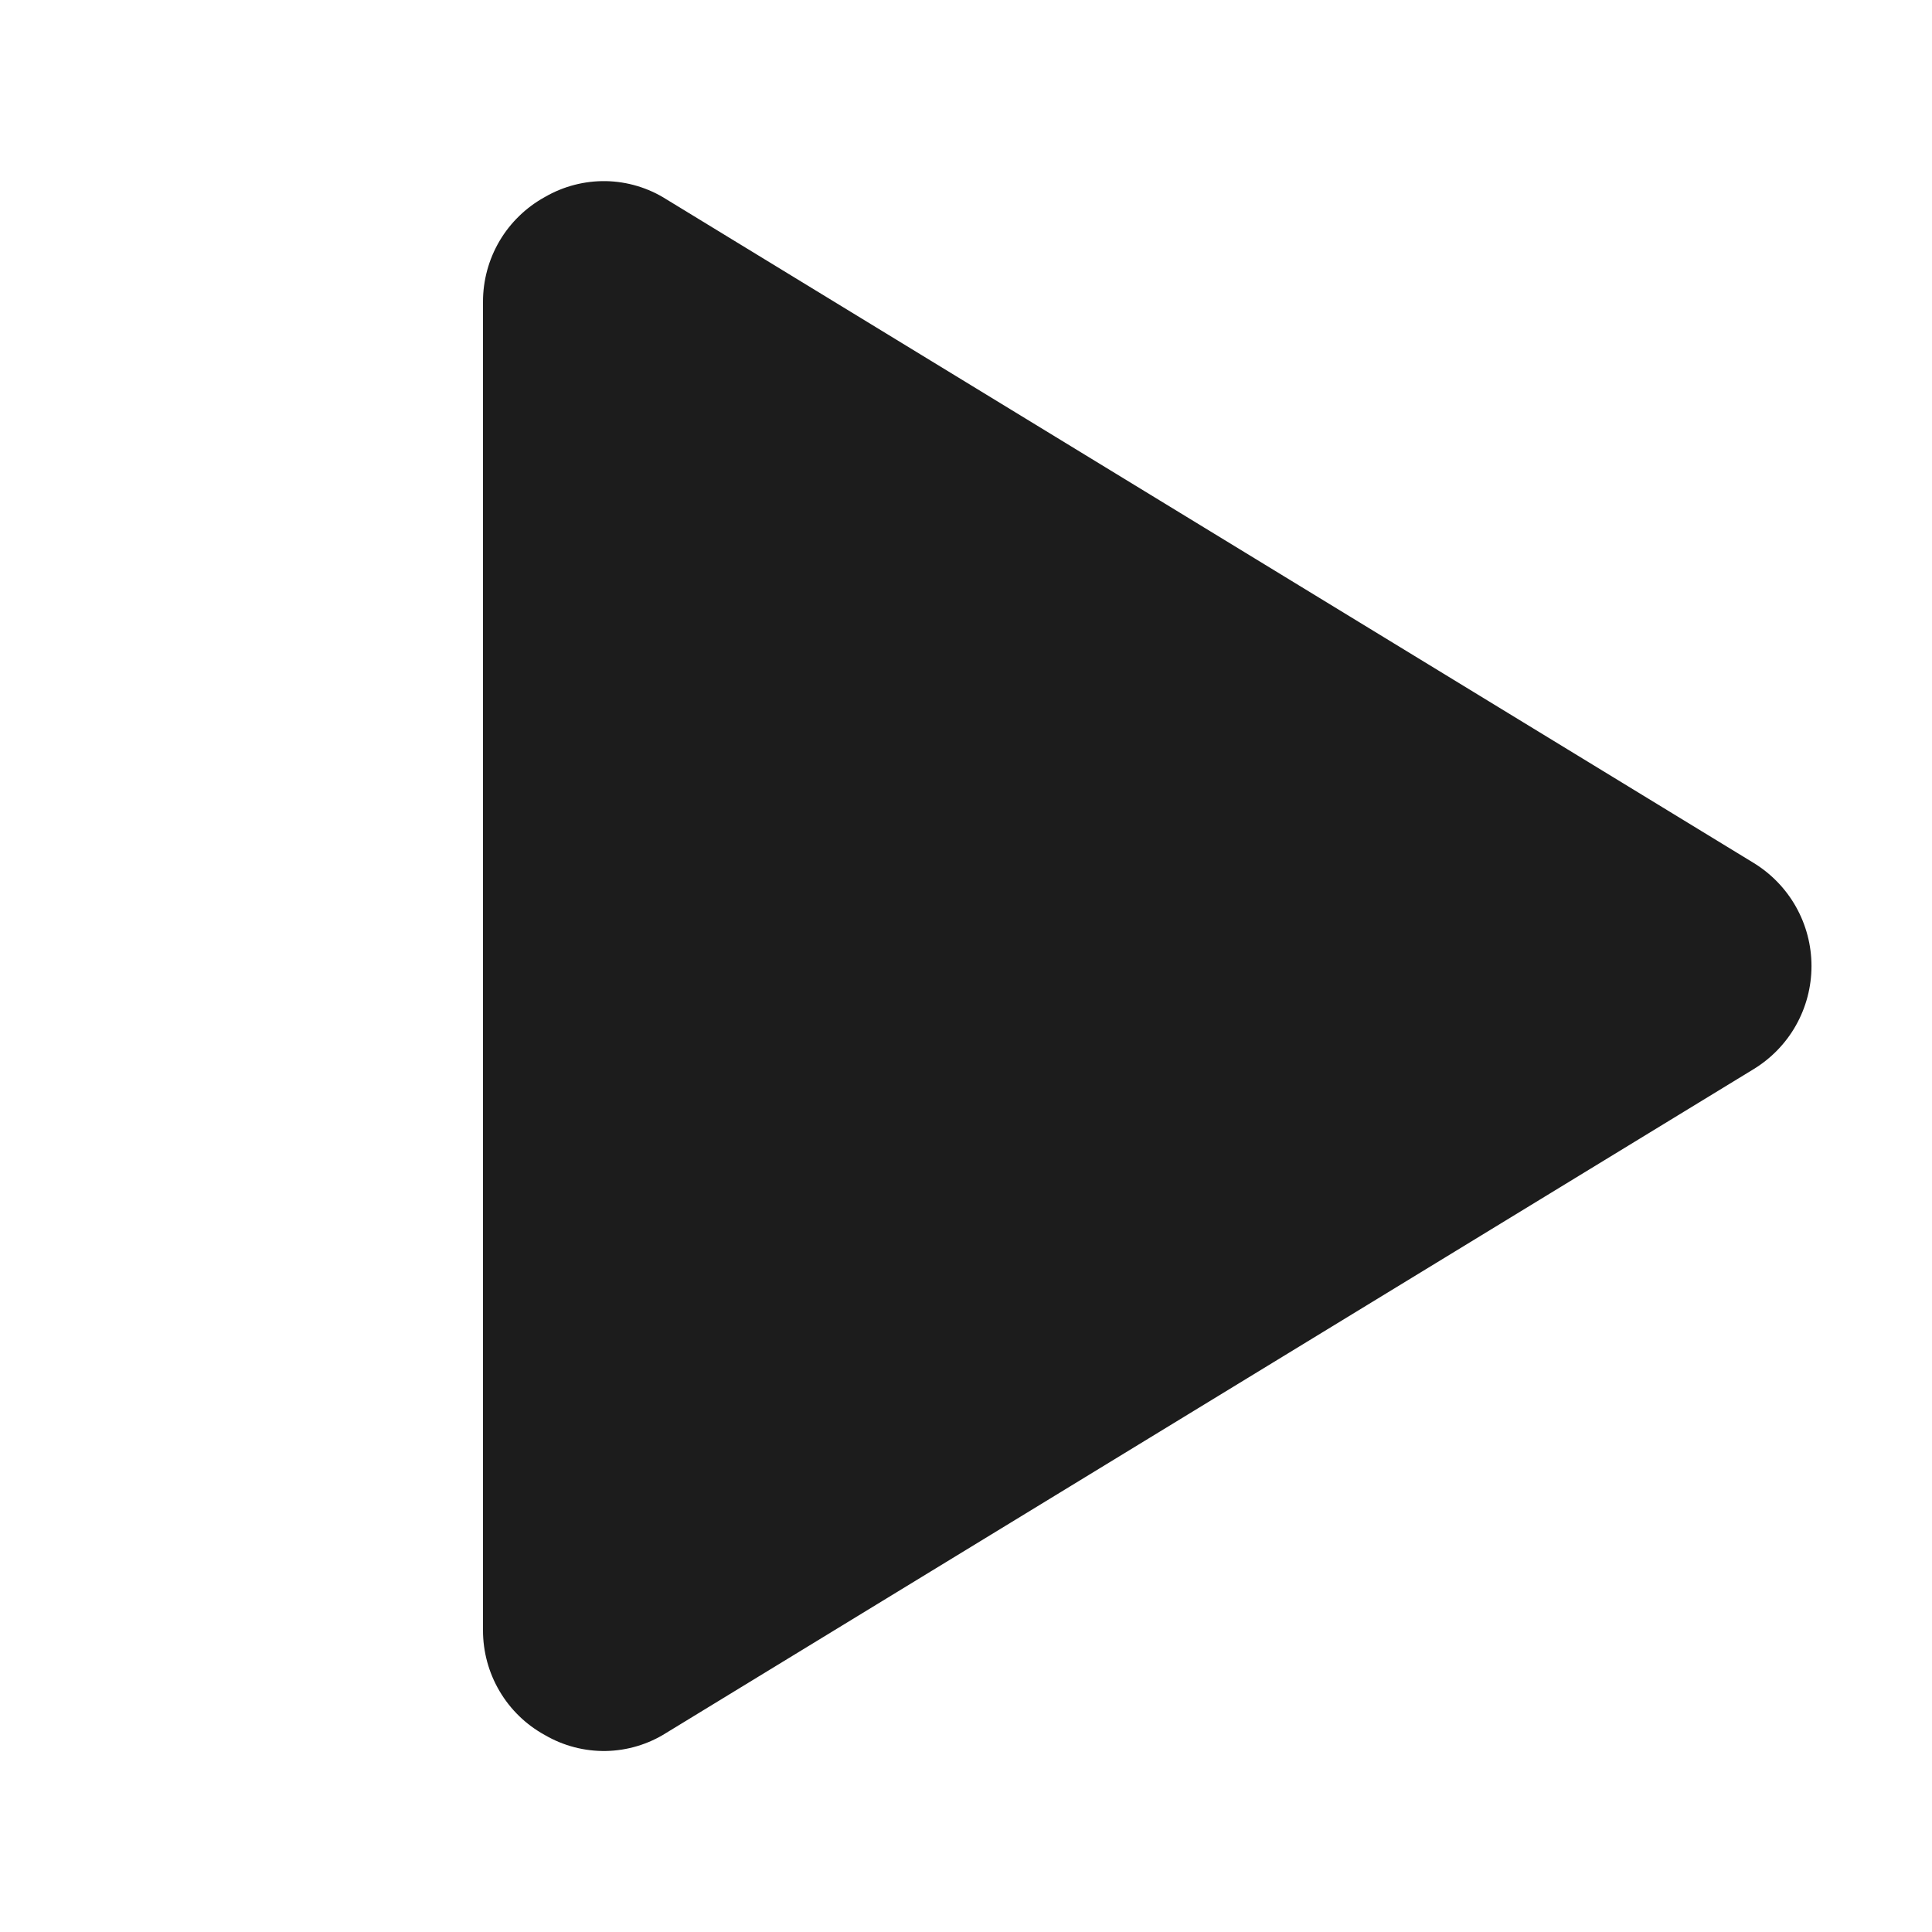 <svg width="32" height="32" viewBox="0 0 32 32" fill="none" xmlns="http://www.w3.org/2000/svg">
<path d="M29.038 14.288L11.037 3.301C10.738 3.111 10.391 3.007 10.037 3C9.682 2.994 9.332 3.085 9.025 3.263C8.714 3.434 8.454 3.686 8.274 3.991C8.094 4.297 7.999 4.646 8 5.001V27.001C7.999 27.356 8.094 27.705 8.274 28.01C8.454 28.316 8.714 28.568 9.025 28.738C9.332 28.917 9.682 29.008 10.037 29.002C10.391 28.995 10.738 28.891 11.037 28.701L29.038 17.713C29.332 17.535 29.577 17.284 29.746 16.984C29.915 16.684 30.004 16.346 30.004 16.001C30.004 15.656 29.915 15.318 29.746 15.018C29.577 14.718 29.332 14.466 29.038 14.288Z" fill="#1C1C1C"/>
</svg>
